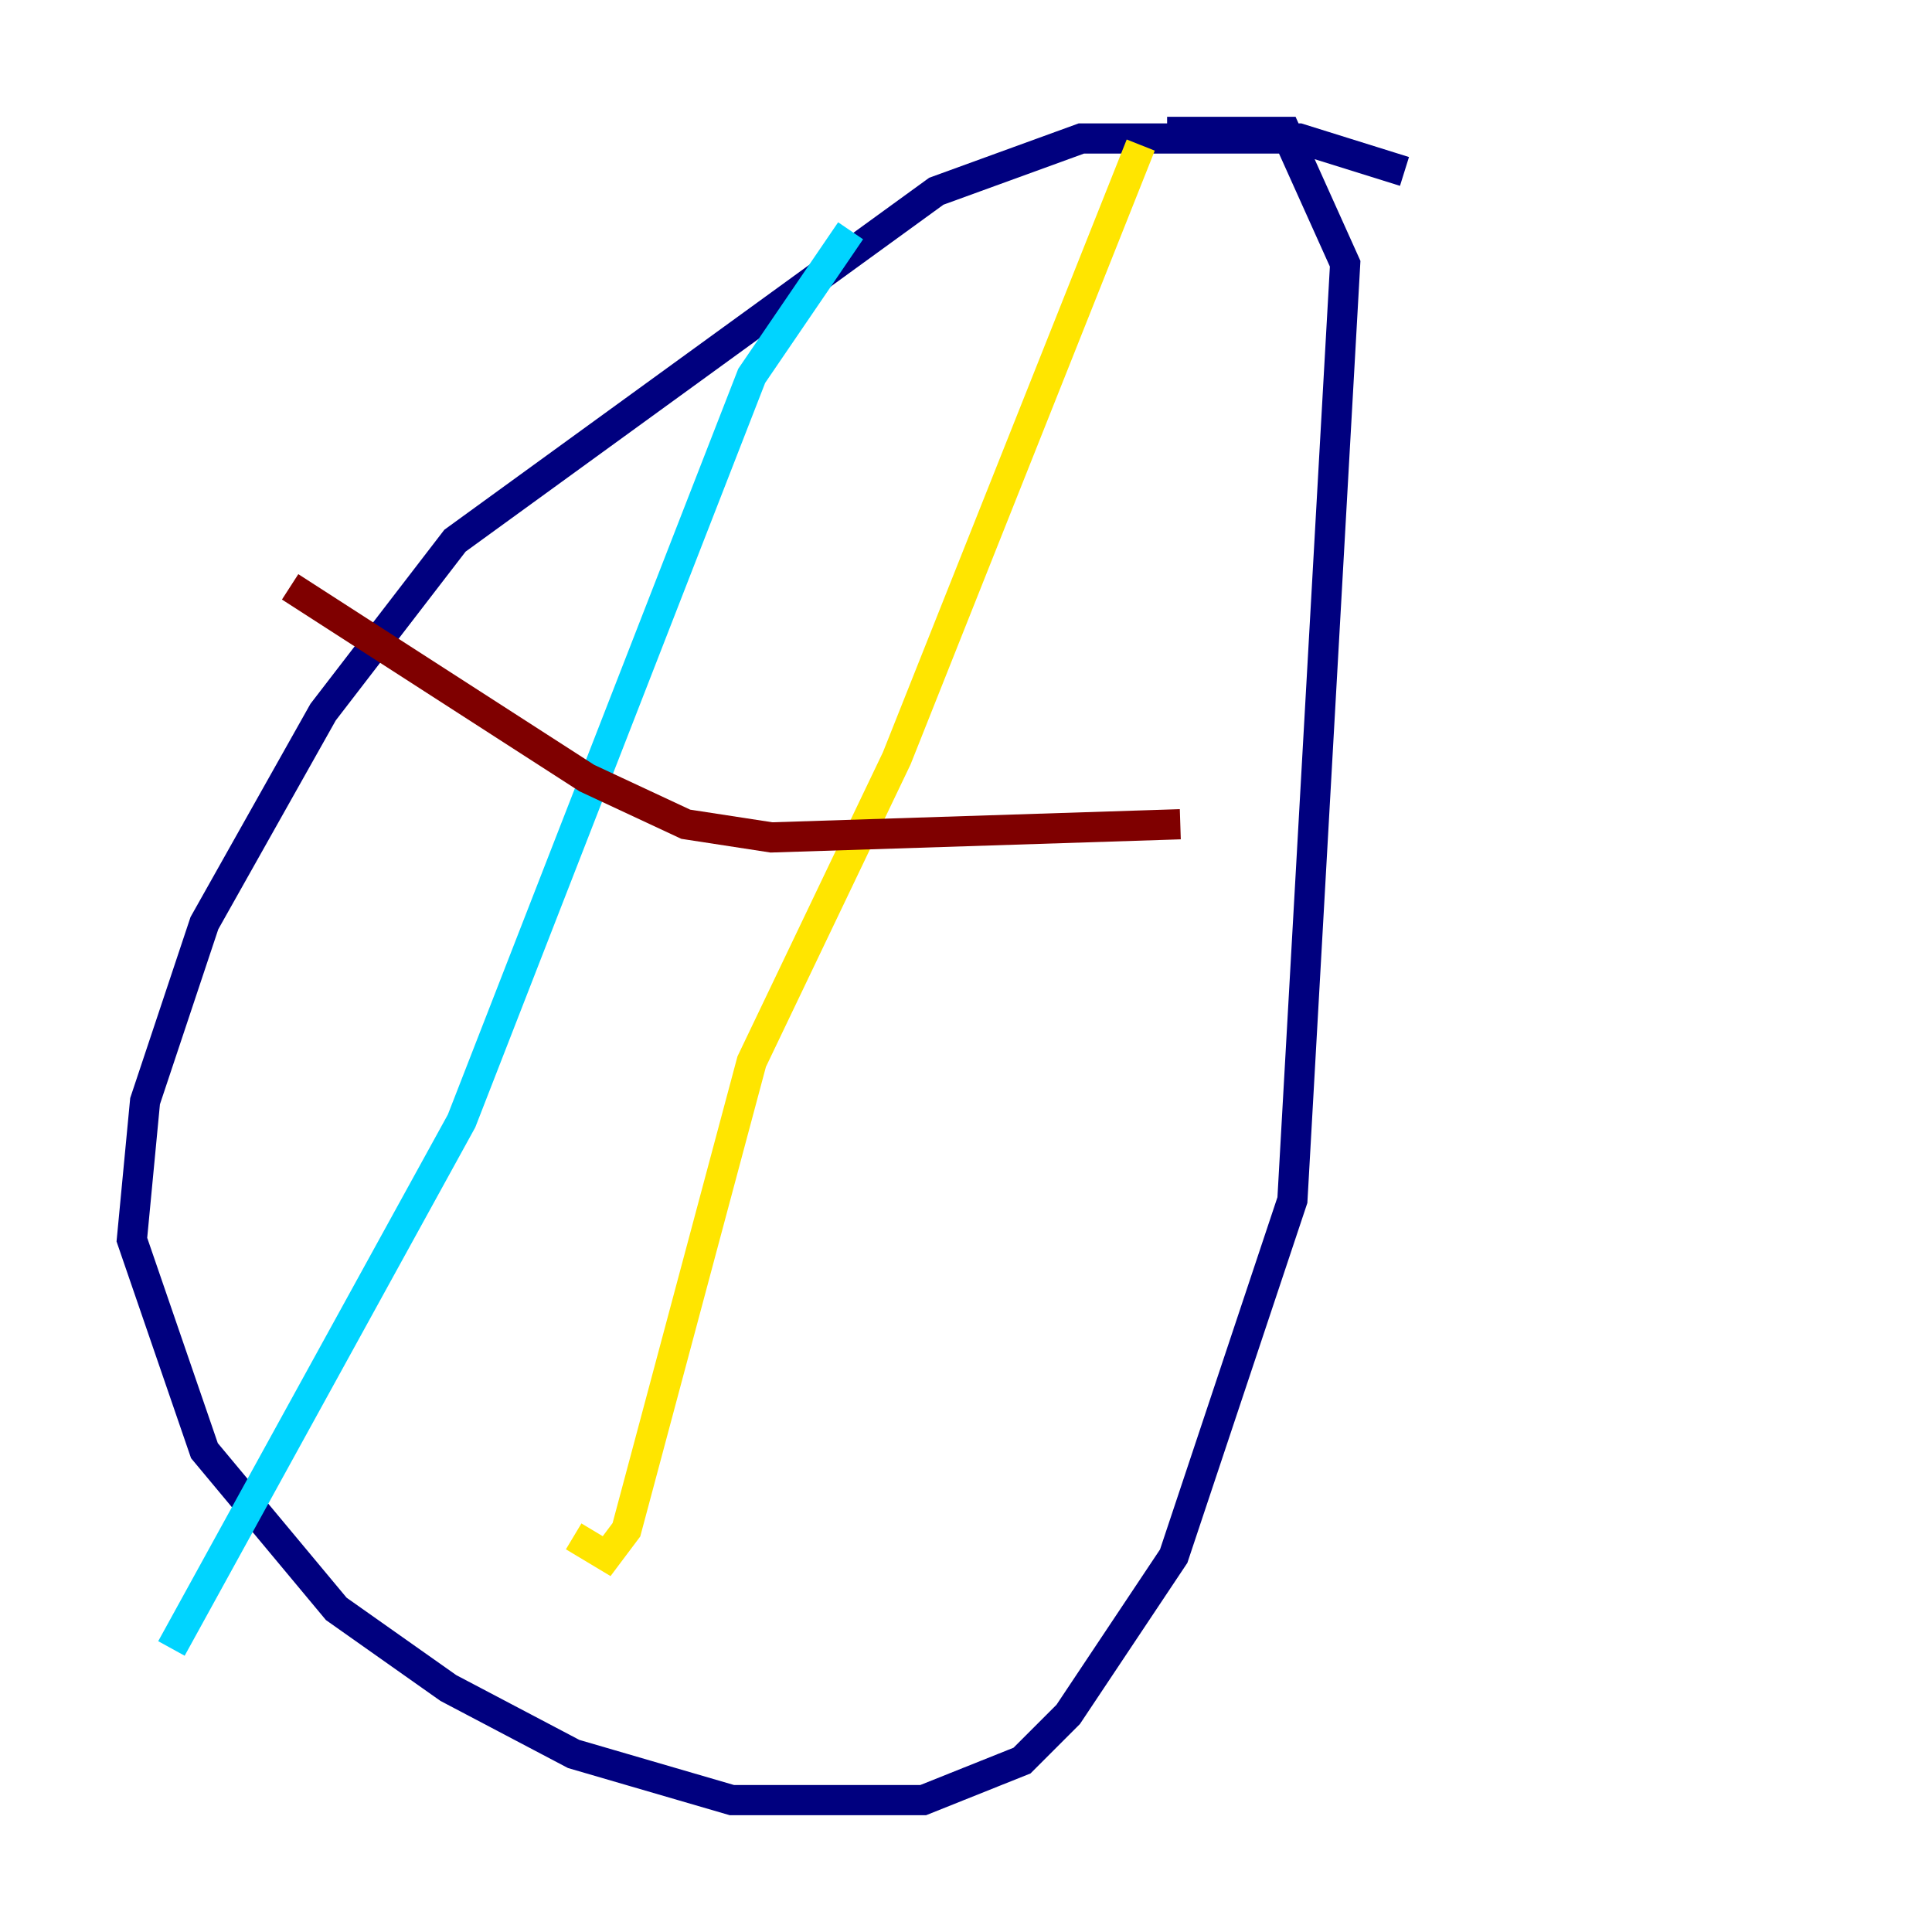 <?xml version="1.0" encoding="utf-8" ?>
<svg baseProfile="tiny" height="128" version="1.2" viewBox="0,0,128,128" width="128" xmlns="http://www.w3.org/2000/svg" xmlns:ev="http://www.w3.org/2001/xml-events" xmlns:xlink="http://www.w3.org/1999/xlink"><defs /><polyline fill="none" points="93.051,11.358 86.061,9.174 71.645,9.174 62.034,12.669 30.143,35.822 21.406,47.181 13.543,61.16 9.611,72.956 8.737,82.13 13.543,96.109 22.28,106.594 29.706,111.836 38.007,116.205 48.492,119.263 61.16,119.263 67.713,116.642 70.771,113.584 77.761,103.099 85.625,79.508 89.12,17.474 85.188,8.737 77.324,8.737" stroke="#00007f" stroke-width="2" /><polyline fill="none" points="56.355,15.29 49.802,24.901 30.58,74.266 11.358,109.215" stroke="#00d4ff" stroke-width="2" /><polyline fill="none" points="75.577,9.611 59.413,50.239 49.802,70.335 41.502,101.352 40.191,103.099 38.007,101.788" stroke="#ffe500" stroke-width="2" /><polyline fill="none" points="19.222,38.88 38.88,51.55 45.433,54.608 51.113,55.481 78.198,54.608" stroke="#7f0000" stroke-width="2" /></svg>